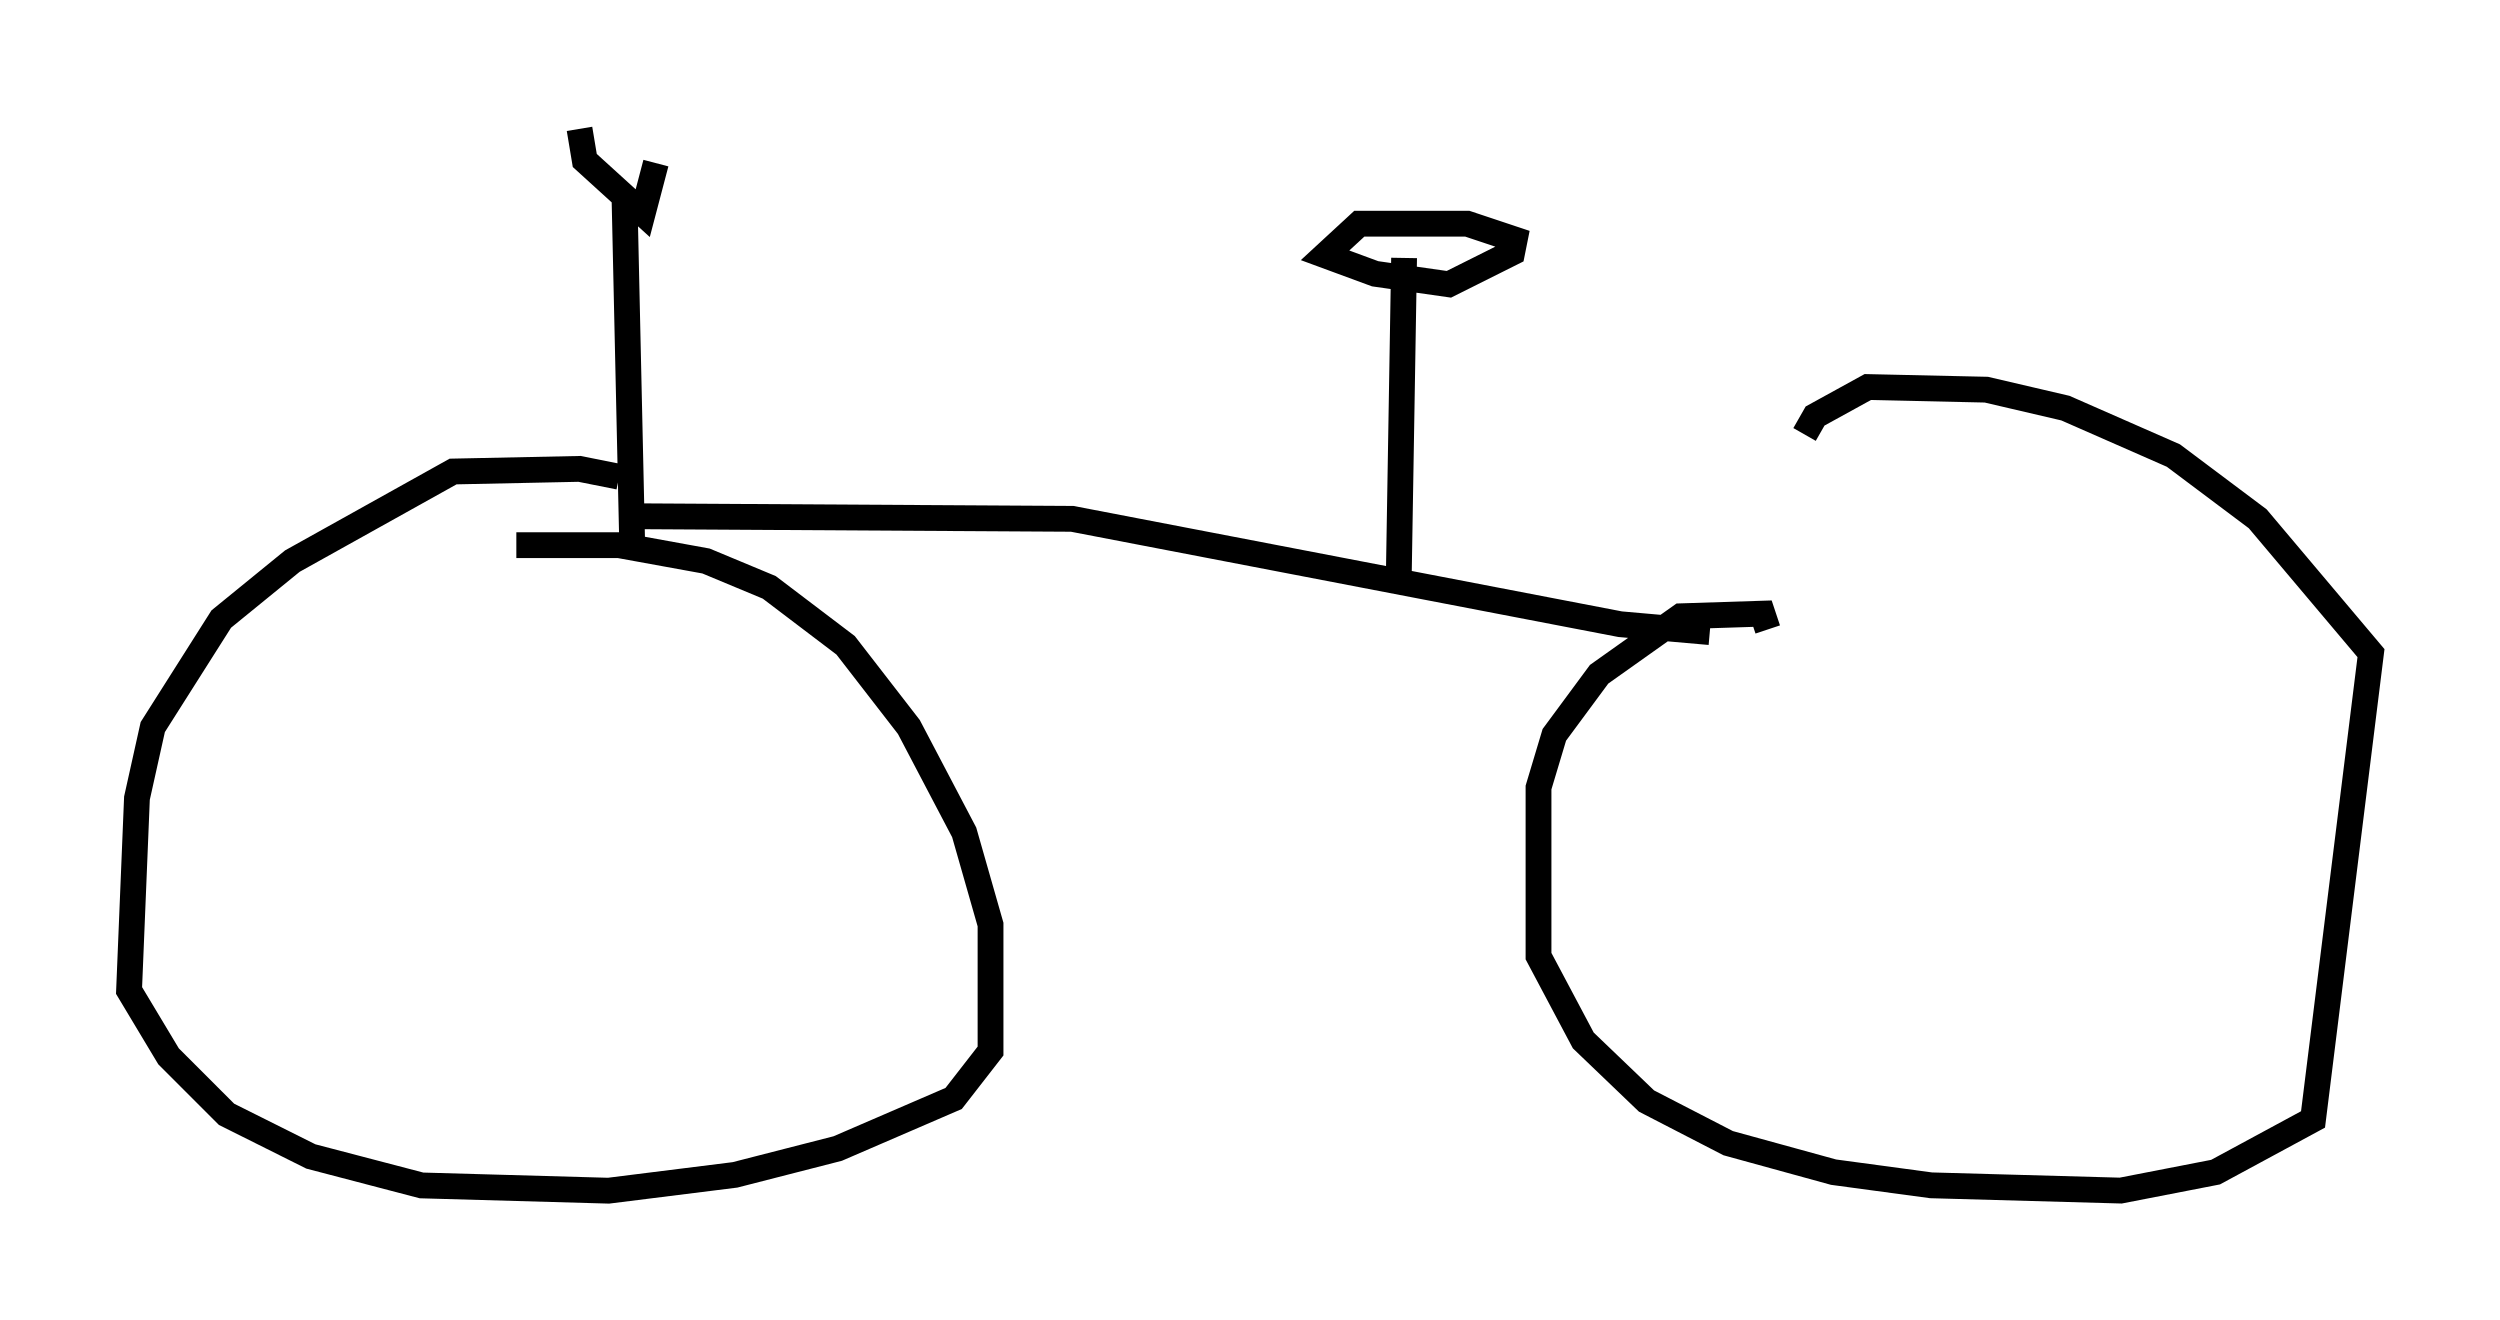 <?xml version="1.0" encoding="utf-8" ?>
<svg baseProfile="full" height="51.14" version="1.1" width="96.874" xmlns="http://www.w3.org/2000/svg" xmlns:ev="http://www.w3.org/2001/xml-events" xmlns:xlink="http://www.w3.org/1999/xlink"><defs /><rect fill="white" height="51.14" width="96.874" x="0" y="0" /><path d="M24.192, 19.088 m-0.204, -0.613 l-1.531, -0.306 -4.9, 0.102 l-6.227, 3.471 -2.756, 2.246 l-2.654, 4.185 -0.613, 2.756 l-0.306, 7.452 1.531, 2.552 l2.246, 2.246 3.267, 1.633 l4.288, 1.123 7.248, 0.204 l4.9, -0.613 3.981, -1.021 l4.492, -1.94 1.429, -1.838 l0.0, -4.9 -1.021, -3.573 l-2.144, -4.083 -2.45, -3.165 l-2.96, -2.246 -2.45, -1.021 l-3.369, -0.613 -3.981, 0.0 m4.39, -1.123 l17.15, 0.102 21.234, 4.083 l3.471, 0.306 m2.246, -0.102 l-0.204, -0.613 -3.165, 0.102 l-3.165, 2.246 -1.735, 2.348 l-0.613, 2.042 0.0, 6.533 l1.735, 3.267 2.45, 2.348 l3.165, 1.633 4.083, 1.123 l3.777, 0.51 7.35, 0.204 l3.675, -0.715 3.777, -2.042 l2.246, -18.069 -4.39, -5.206 l-3.267, -2.45 -4.185, -1.838 l-3.063, -0.715 -4.594, -0.102 l-2.042, 1.123 -0.408, 0.715 m-45.734, -9.494 l0.306, 13.781 m-2.042, -16.129 l0.204, 1.225 2.246, 2.042 l0.51, -1.94 m28.992, 3.675 l-0.204, 12.25 m2.144, -13.577 l-3.675, 0.0 -1.327, 1.225 l1.94, 0.715 2.858, 0.408 l2.45, -1.225 0.102, -0.51 l-1.838, -0.613 -2.144, 0.0 " fill="none" stroke="black" stroke-width="1" /></svg>